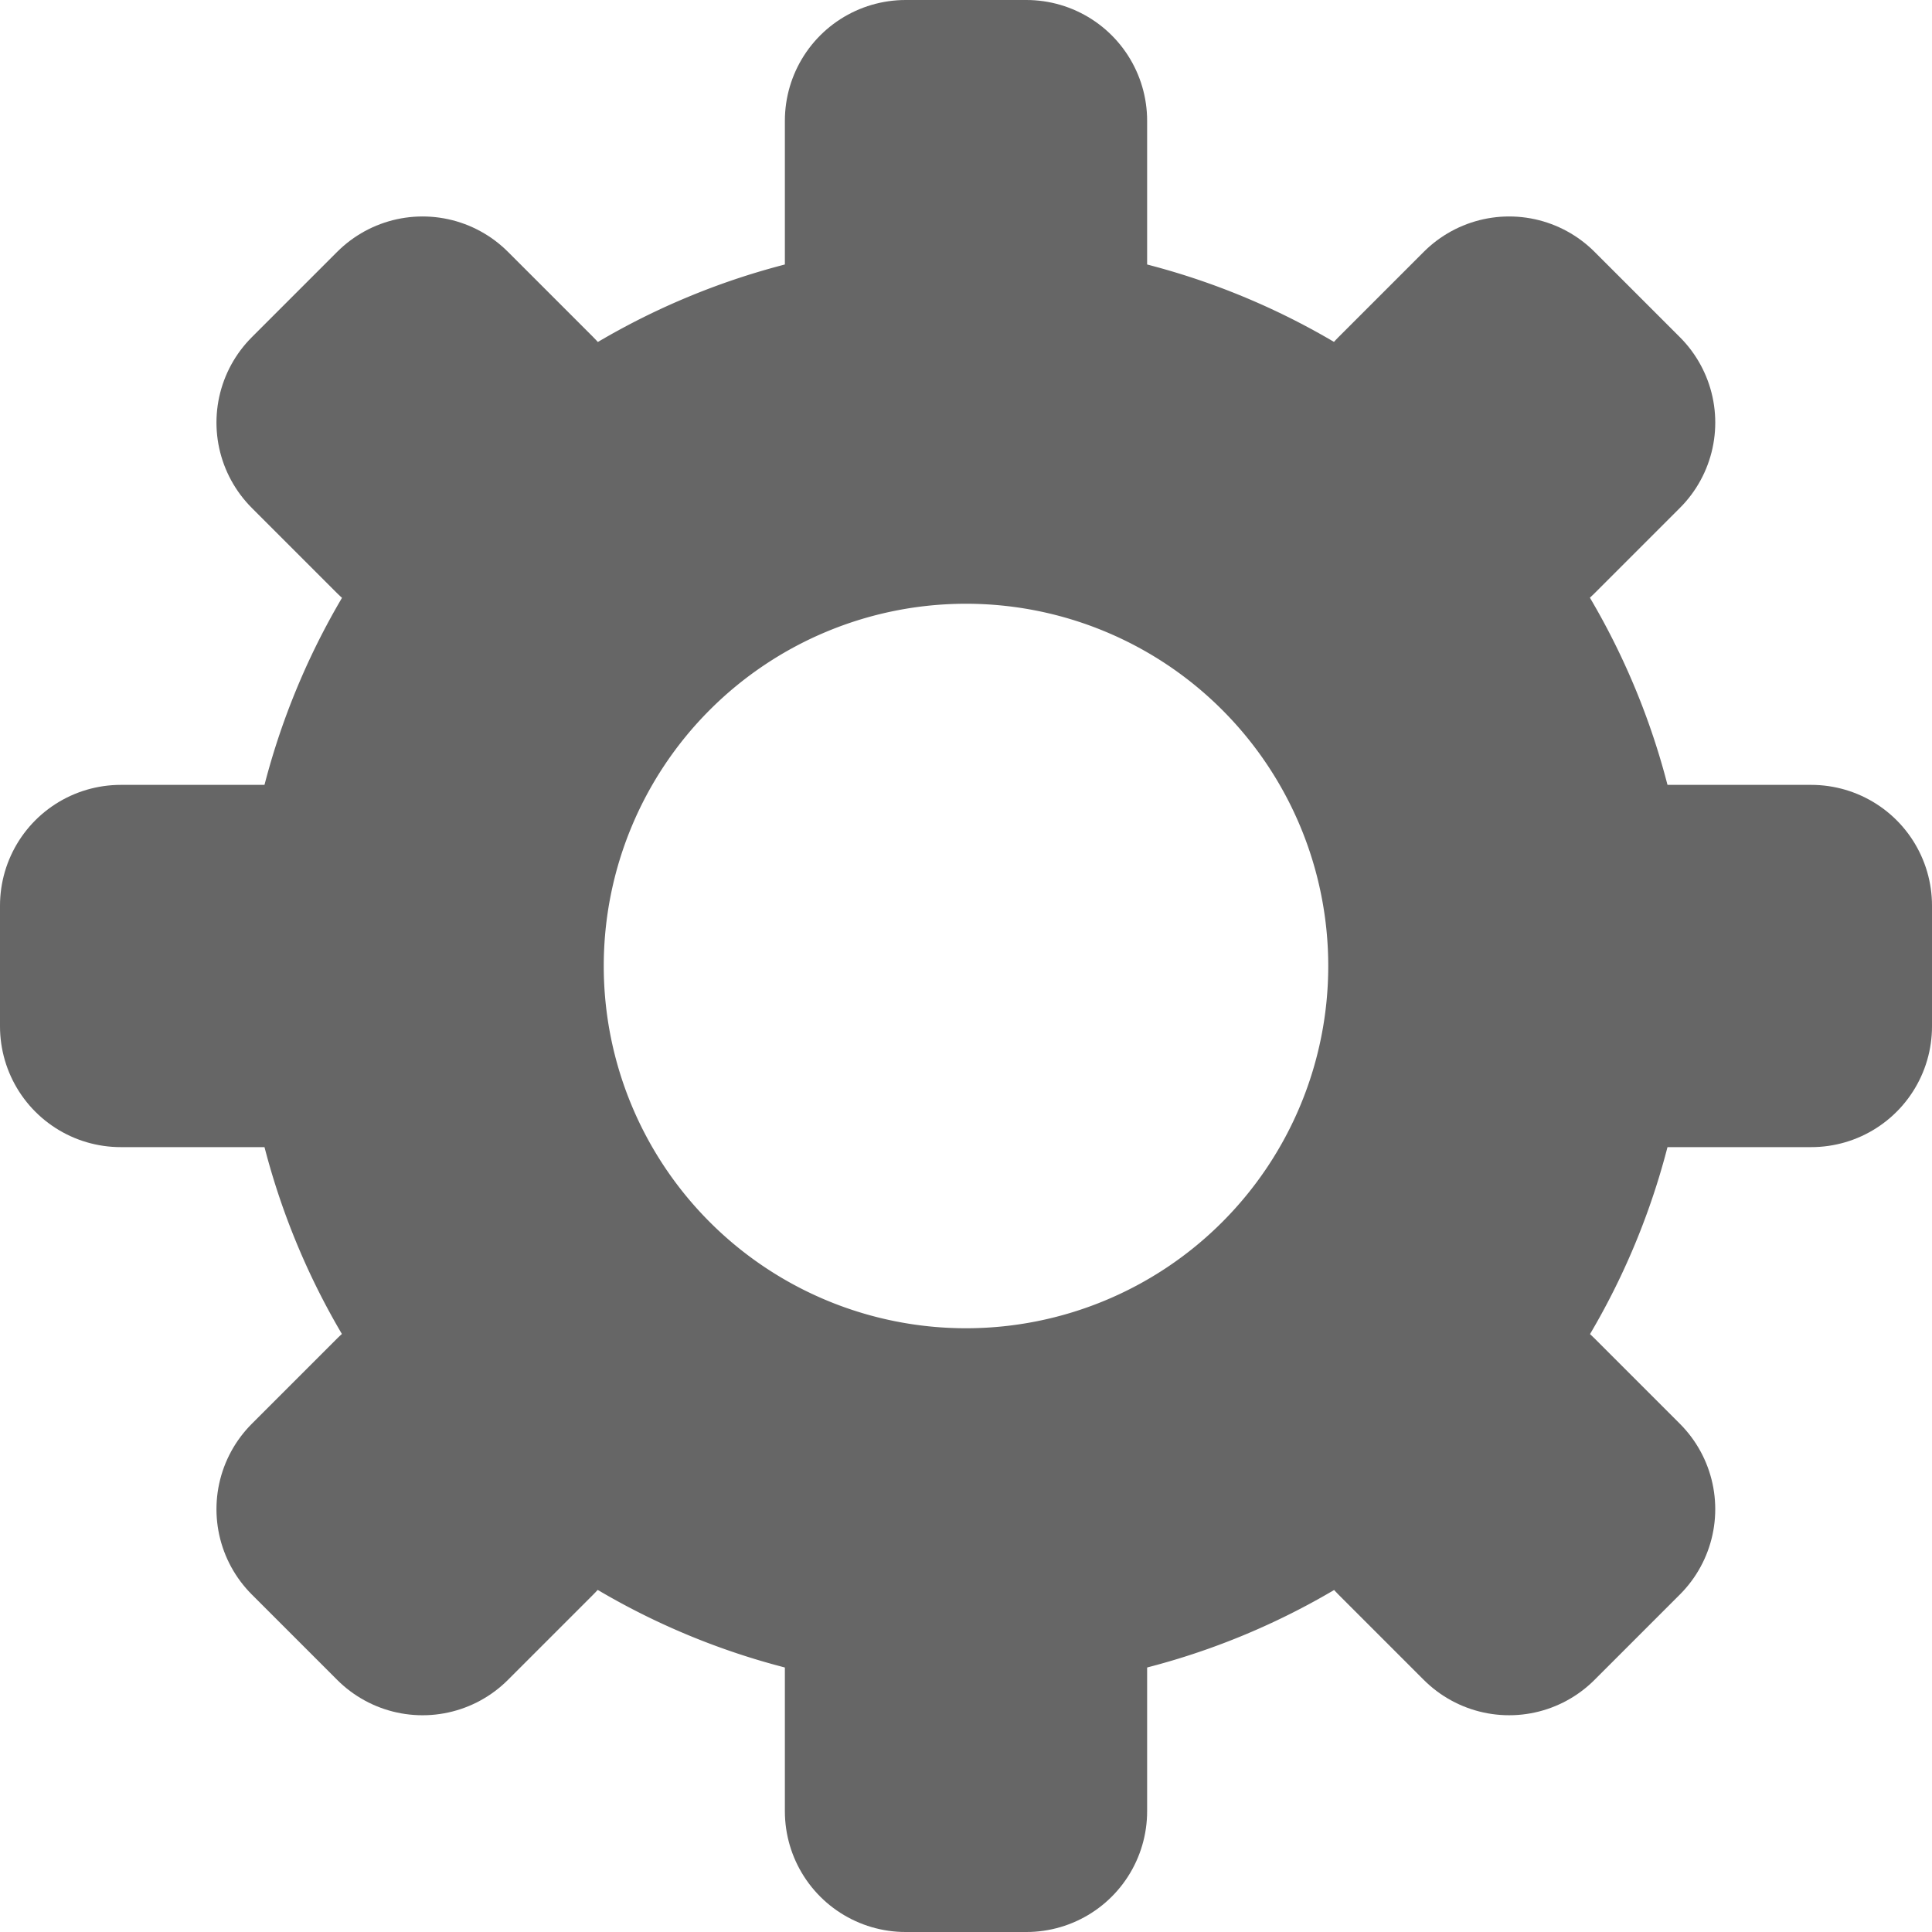 <?xml version="1.0" encoding="UTF-8" standalone="no"?>
<svg
   xmlns:dc="http://purl.org/dc/elements/1.1/"
   xmlns:cc="http://creativecommons.org/ns#"
   xmlns:rdf="http://www.w3.org/1999/02/22-rdf-syntax-ns#"
   xmlns:svg="http://www.w3.org/2000/svg"
   xmlns="http://www.w3.org/2000/svg"
   xmlns:sodipodi="http://sodipodi.sourceforge.net/DTD/sodipodi-0.dtd"
   xmlns:inkscape="http://www.inkscape.org/namespaces/inkscape"
   version="1.0"
   width="128"
   height="128"
   id="Unicode"
   inkscape:version="0.91 r13725"
   sodipodi:docname="newgrey.svg"
   inkscape:export-filename="F:\Web\Opera\addon\Site Settings Sidebar 1.0\icons\newgrey38.png"
   inkscape:export-xdpi="26.71875"
   inkscape:export-ydpi="26.71875">
  <defs
     id="defs12" />
  <sodipodi:namedview
     pagecolor="#ffffff"
     bordercolor="#666666"
     borderopacity="1"
     objecttolerance="10"
     gridtolerance="10"
     guidetolerance="10"
     inkscape:pageopacity="0"
     inkscape:pageshadow="2"
     inkscape:window-width="1366"
     inkscape:window-height="706"
     id="namedview10"
     showgrid="true"
     inkscape:zoom="4.0546875"
     inkscape:cx="41.955485"
     inkscape:cy="64.167794"
     inkscape:window-x="-8"
     inkscape:window-y="-8"
     inkscape:window-maximized="1"
     inkscape:current-layer="Unicode">
    <inkscape:grid
       type="xygrid"
       id="grid2991"
       empspacing="4"
       visible="true"
       enabled="true"
       snapvisiblegridlinesonly="true" />
  </sodipodi:namedview>
  <path
     sodipodi:type="arc"
     style="fill:none;stroke:#666666;stroke-width:24;stroke-linecap:butt;stroke-linejoin:round;stroke-miterlimit:4;stroke-opacity:1;stroke-dasharray:none;stroke-dashoffset:0"
     id="path3813"
     sodipodi:cx="64"
     sodipodi:cy="64"
     sodipodi:rx="36"
     sodipodi:ry="36"
     d="m 100,64 a 36,36 0 1 1 -72,0 36,36 0 1 1 72,0 z" />
  <rect
     style="fill:none;stroke:#666666;stroke-width:16;stroke-linejoin:round;stroke-miterlimit:4;stroke-dasharray:none;stroke-opacity:1"
     id="rect4142"
     width="8"
     height="12"
     x="60"
     y="8" />
  <rect
     style="fill:none;stroke:#666666;stroke-width:16;stroke-linejoin:round;stroke-miterlimit:4;stroke-dasharray:none;stroke-opacity:1"
     id="rect4144"
     width="12"
     height="8"
     x="108"
     y="60" />
  <rect
     style="fill:none;stroke:#666666;stroke-width:16;stroke-linejoin:round;stroke-miterlimit:4;stroke-dasharray:none;stroke-opacity:1"
     id="rect4146"
     width="8"
     height="12"
     x="60"
     y="108" />
  <rect
     style="fill:none;stroke:#666666;stroke-width:16;stroke-linejoin:round;stroke-miterlimit:4;stroke-dasharray:none;stroke-opacity:1"
     id="rect4148"
     width="12"
     height="8"
     x="8"
     y="60" />
  <rect
     style="fill:none;stroke:#666666;stroke-width:16;stroke-linejoin:round;stroke-miterlimit:4;stroke-dasharray:none;stroke-opacity:1"
     id="rect4150"
     width="8"
     height="8"
     x="46.912"
     y="86.51"
     transform="matrix(0.707,-0.707,0.707,0.707,0,0)" />
  <rect
     style="fill:none;stroke:#666666;stroke-width:16;stroke-linejoin:round;stroke-miterlimit:4;stroke-dasharray:none;stroke-opacity:1"
     id="rect4152"
     width="8"
     height="8"
     x="-4"
     y="137.421"
     transform="matrix(0.707,-0.707,0.707,0.707,0,0)" />
  <rect
     style="fill:none;stroke:#666666;stroke-width:16;stroke-linejoin:round;stroke-miterlimit:4;stroke-dasharray:none;stroke-opacity:1"
     id="rect4154"
     width="8"
     height="8"
     x="-54.912"
     y="86.51"
     transform="matrix(0.707,-0.707,0.707,0.707,0,0)" />
  <rect
     style="fill:none;stroke:#666666;stroke-width:16;stroke-linejoin:round;stroke-miterlimit:4;stroke-dasharray:none;stroke-opacity:1"
     id="rect4156"
     width="8"
     height="8"
     x="-4"
     y="35.598"
     transform="matrix(0.707,-0.707,0.707,0.707,0,0)" />
</svg>
